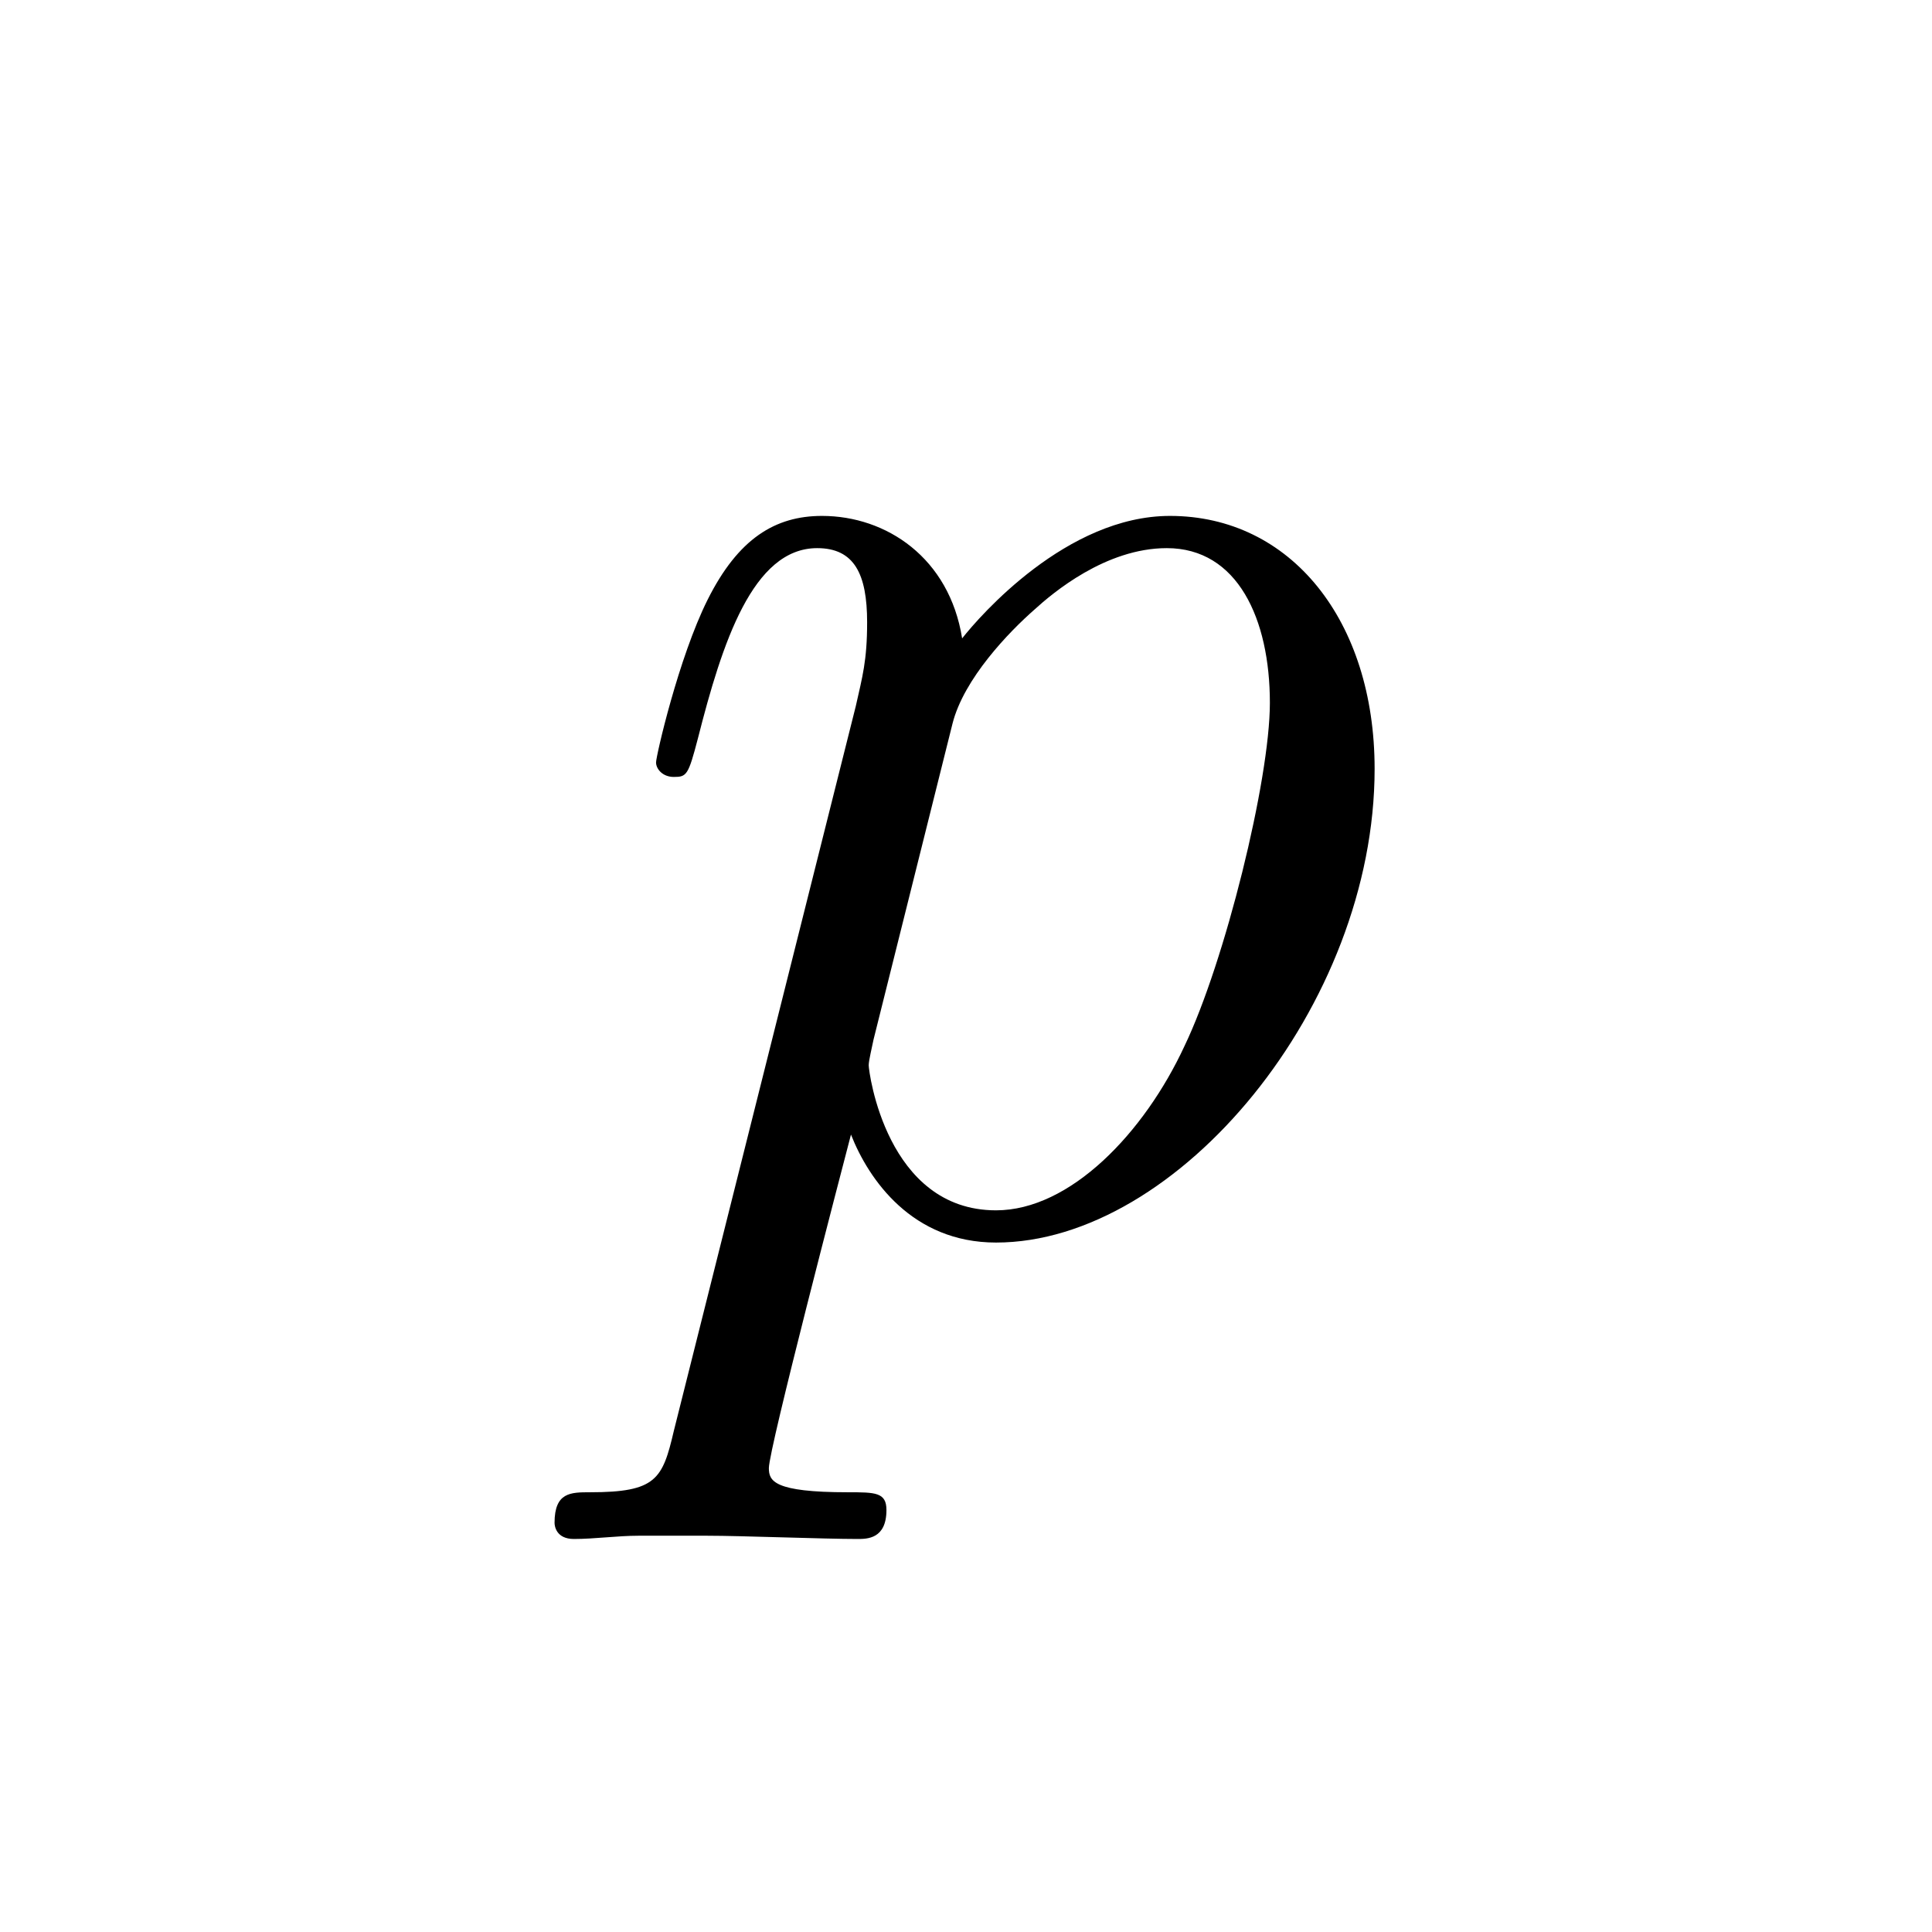 <?xml version="1.0" encoding="UTF-8"?>
<svg width="28px" height="28px" viewBox="0 0 28 28" version="1.1" xmlns="http://www.w3.org/2000/svg" xmlns:xlink="http://www.w3.org/1999/xlink">
    <!-- Generator: Sketch 48.1 (47250) - http://www.bohemiancoding.com/sketch -->
    <title>lp</title>
    <desc>Created with Sketch.</desc>
    <defs></defs>
    <g id="numbers,-letters,-operators" stroke="none" stroke-width="1" fill="none" fill-rule="evenodd">
        <g id="lp" fill="#000000" fill-rule="nonzero">
            <g transform="translate(7, 5)" id="g0-112">
                <path d="M2.765,15.74 C2.602,16.44 2.508,16.627 1.551,16.627 C1.271,16.627 1.037,16.627 1.037,17.07 C1.037,17.117 1.061,17.304 1.317,17.304 C1.621,17.304 1.948,17.257 2.251,17.257 L3.255,17.257 C3.746,17.257 4.936,17.304 5.427,17.304 C5.567,17.304 5.847,17.304 5.847,16.884 C5.847,16.627 5.684,16.627 5.287,16.627 C4.213,16.627 4.143,16.463 4.143,16.277 C4.143,15.996 5.193,11.98 5.333,11.443 C5.59,12.097 6.221,13.008 7.435,13.008 C10.073,13.008 12.922,9.575 12.922,6.143 C12.922,3.995 11.708,2.477 9.956,2.477 C8.462,2.477 7.201,3.925 6.944,4.252 C6.758,3.085 5.847,2.477 4.913,2.477 C4.236,2.477 3.699,2.804 3.255,3.692 C2.835,4.532 2.508,5.956 2.508,6.05 C2.508,6.143 2.602,6.26 2.765,6.26 C2.952,6.26 2.975,6.237 3.115,5.7 C3.465,4.322 3.909,2.944 4.843,2.944 C5.38,2.944 5.567,3.318 5.567,4.018 C5.567,4.579 5.497,4.812 5.403,5.233 L2.765,15.74 Z M6.804,5.489 C6.968,4.836 7.622,4.159 7.995,3.832 C8.252,3.598 9.022,2.944 9.91,2.944 C10.937,2.944 11.404,3.972 11.404,5.186 C11.404,6.307 10.75,8.945 10.167,10.159 C9.583,11.42 8.509,12.541 7.435,12.541 C5.847,12.541 5.59,10.533 5.59,10.439 C5.59,10.369 5.637,10.183 5.66,10.066 L6.804,5.489 Z"></path>
            </g>
        </g>
    </g>
</svg>